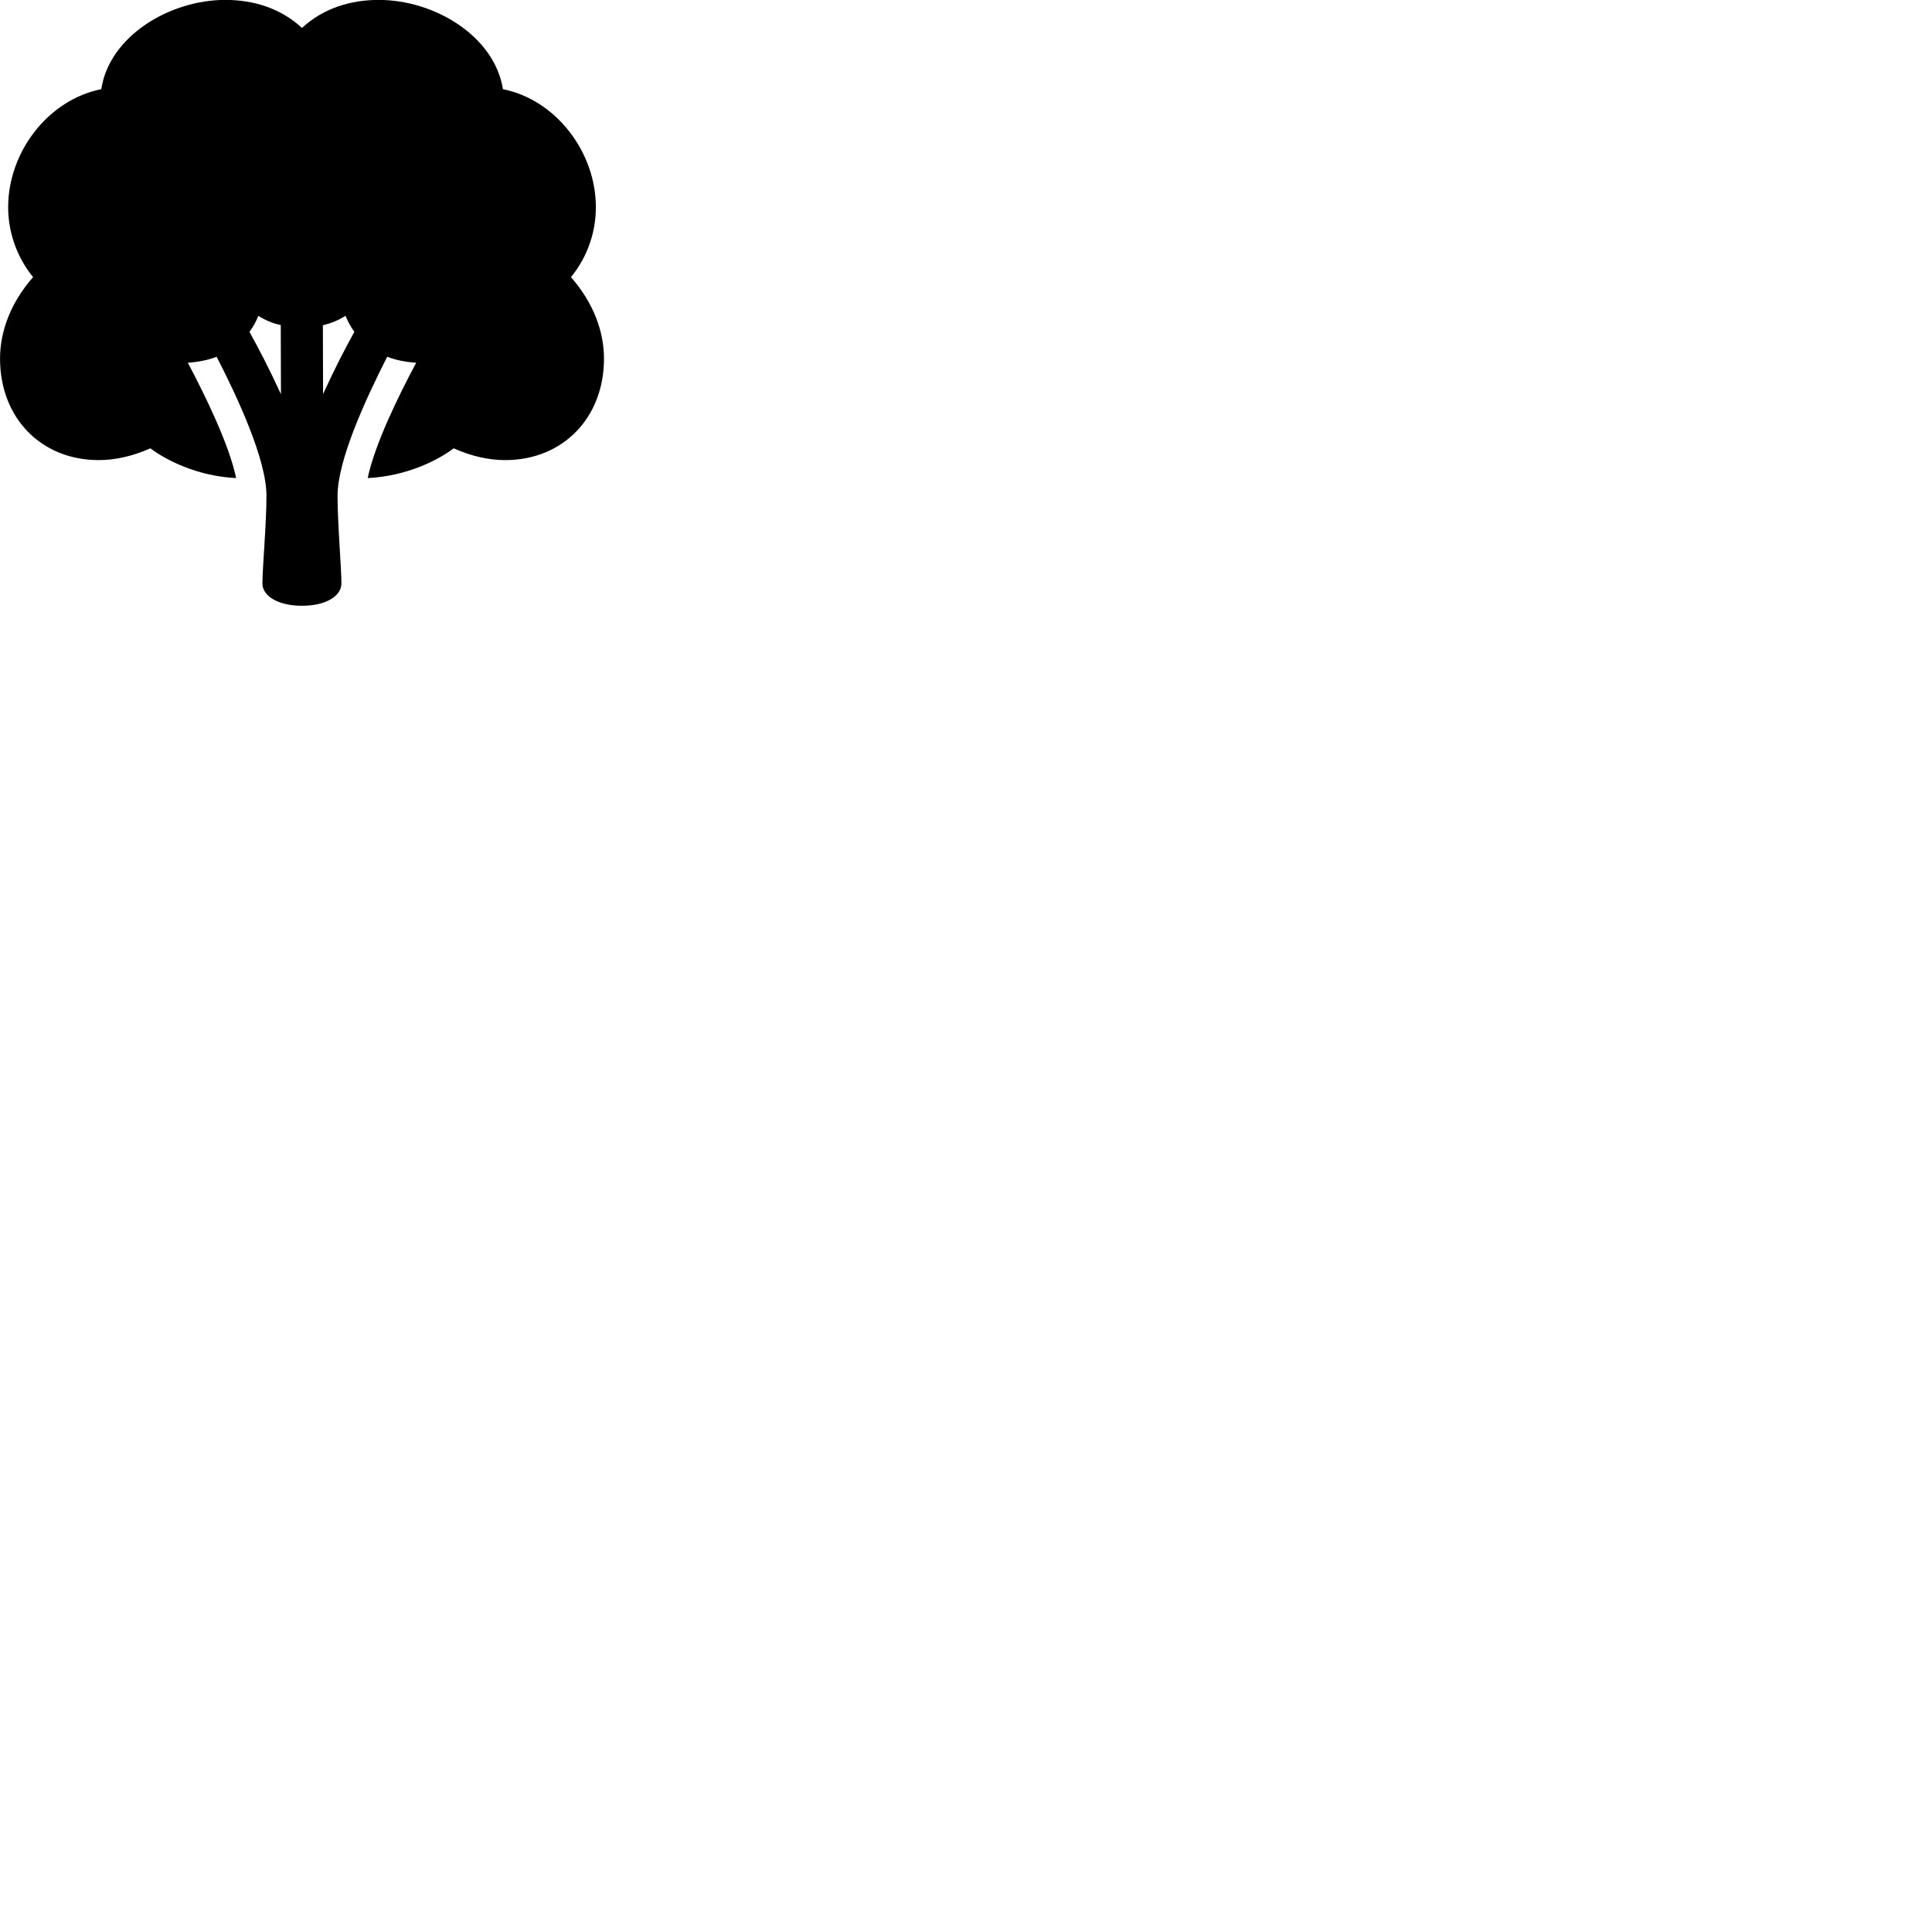 
        <svg xmlns="http://www.w3.org/2000/svg" viewBox="0 0 100 100">
            <path d="M0.002 18.565C0.002 21.625 2.122 23.815 5.112 23.815C5.932 23.815 6.842 23.625 7.782 23.205C8.582 23.805 10.192 24.645 12.222 24.745C11.862 23.015 10.642 20.515 9.722 18.775C10.282 18.735 10.782 18.635 11.212 18.465C12.242 20.465 13.792 23.755 13.792 25.655C13.792 27.125 13.582 29.415 13.582 30.195C13.582 30.855 14.402 31.355 15.632 31.355C16.862 31.355 17.672 30.855 17.672 30.195C17.672 29.415 17.472 27.125 17.472 25.655C17.472 23.805 18.942 20.625 20.042 18.465C20.472 18.635 20.972 18.735 21.542 18.775C20.612 20.515 19.392 23.015 19.032 24.745C21.072 24.645 22.692 23.805 23.482 23.205C24.422 23.625 25.322 23.815 26.152 23.815C29.132 23.815 31.262 21.625 31.262 18.565C31.262 17.165 30.722 15.675 29.552 14.345C30.462 13.235 30.842 11.925 30.842 10.725C30.842 7.865 28.772 5.165 26.032 4.615C25.592 1.865 22.492 -0.005 19.602 -0.005C18.132 -0.005 16.722 0.435 15.632 1.445C14.532 0.435 13.142 -0.005 11.662 -0.005C8.782 -0.005 5.662 1.865 5.242 4.615C2.492 5.165 0.422 7.865 0.422 10.725C0.422 11.925 0.812 13.235 1.712 14.345C0.542 15.675 0.002 17.165 0.002 18.565ZM13.372 16.345C13.722 16.575 14.112 16.735 14.532 16.825L14.542 20.405C13.922 19.055 13.422 18.105 12.912 17.175C13.102 16.925 13.252 16.645 13.372 16.345ZM17.882 16.345C18.012 16.645 18.152 16.925 18.342 17.175C17.822 18.115 17.342 19.045 16.722 20.395L16.712 16.835C17.132 16.735 17.532 16.575 17.882 16.345Z" />
        </svg>
    